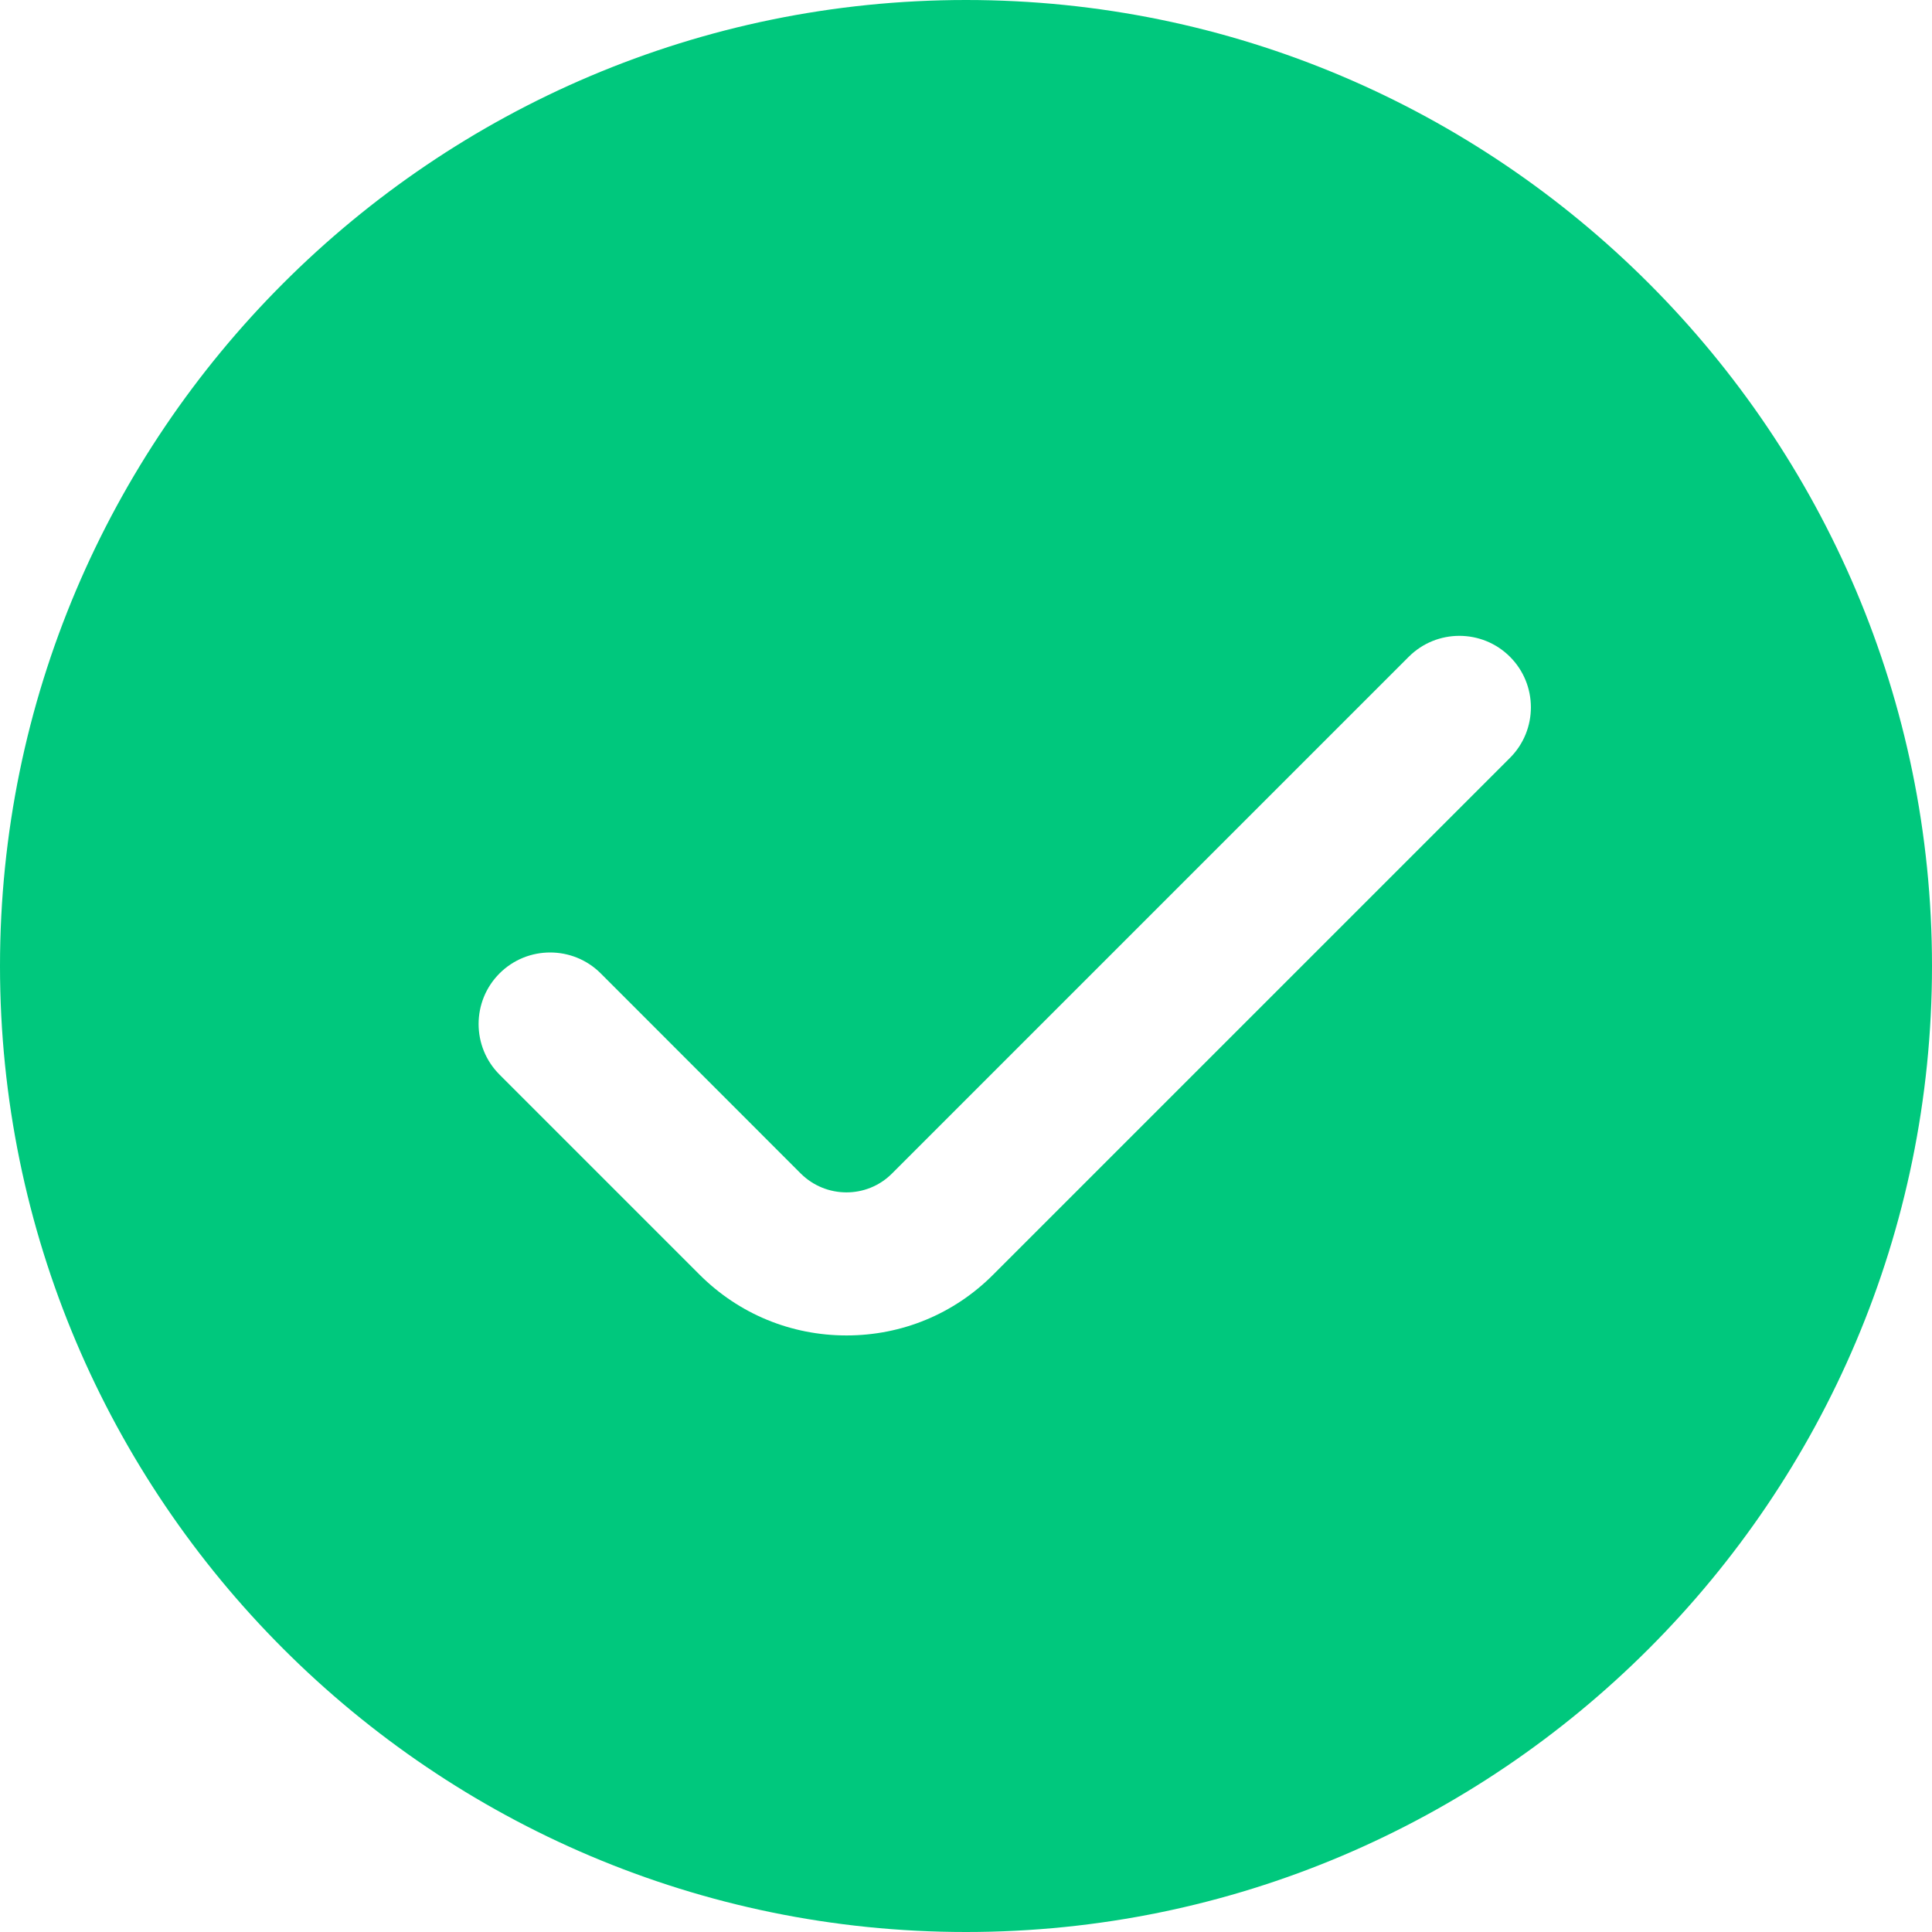 <?xml version="1.0" encoding="UTF-8"?>
<svg width="18px" height="18px" viewBox="0 0 18 18" version="1.1" xmlns="http://www.w3.org/2000/svg" xmlns:xlink="http://www.w3.org/1999/xlink">
    <!-- Generator: Sketch 49.3 (51167) - http://www.bohemiancoding.com/sketch -->
    <title>icon-扫码成功</title>
    <desc>Created with Sketch.</desc>
    <defs></defs>
    <g id="主要页面" stroke="none" stroke-width="1" fill="none" fill-rule="evenodd">
        <g id="切图" transform="translate(-324, -1240)" fill="#00C87D">
            <path d="M338.068,1247.061 L333.251,1251.878 C332.887,1252.242 332.403,1252.442 331.887,1252.442 C331.369,1252.442 330.883,1252.241 330.517,1251.875 L328.654,1250.012 C328.394,1249.752 328.394,1249.329 328.654,1249.069 C328.914,1248.809 329.337,1248.809 329.597,1249.069 L331.46,1250.933 C331.695,1251.167 332.075,1251.168 332.309,1250.935 L337.125,1246.119 C337.385,1245.859 337.808,1245.859 338.068,1246.119 C338.328,1246.379 338.328,1246.801 338.068,1247.061 M333,1240 C328.037,1240 324,1244.038 324,1249 C324,1253.963 328.037,1258 333,1258 C337.963,1258 342,1253.963 342,1249 C342,1244.038 337.963,1240 333,1240" id="icon-扫码成功"></path>
        </g>
    </g>
</svg>